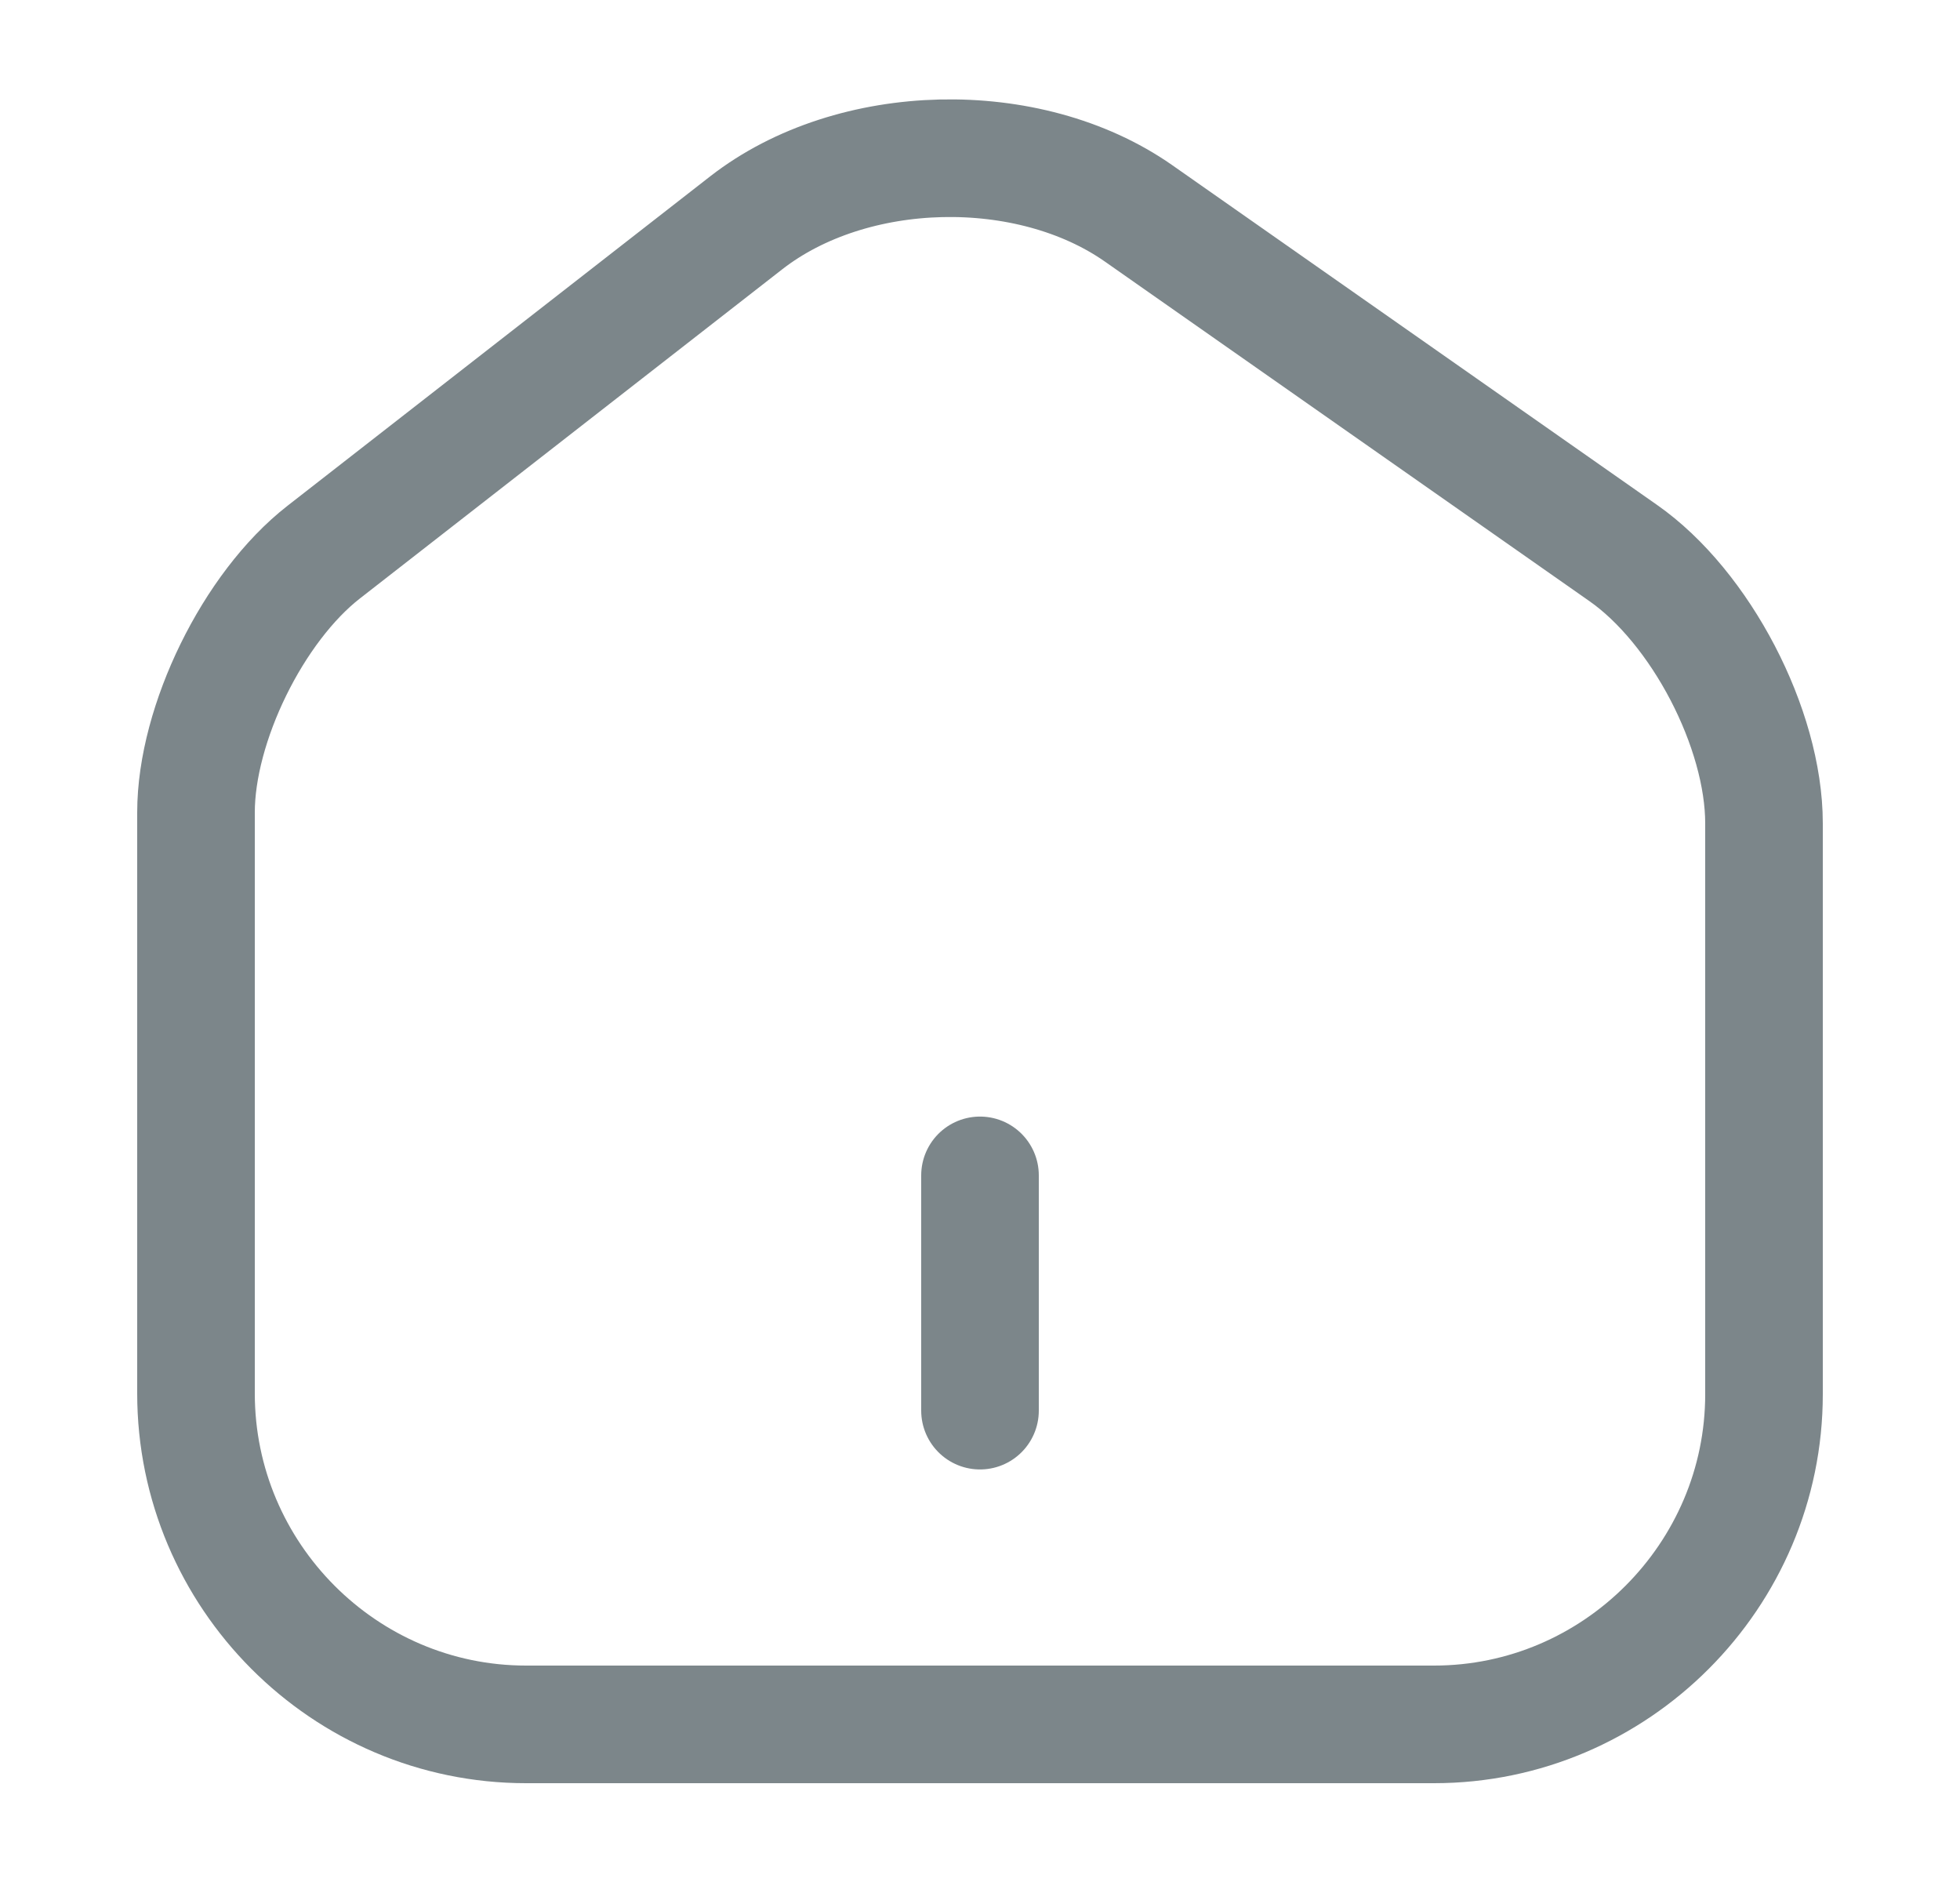 <svg width="25" height="24" viewBox="0 0 25 24" fill="none" xmlns="http://www.w3.org/2000/svg">
<path d="M9.52 2.84L4.13 7.04C3.23 7.74 2.5 9.23 2.5 10.36V17.77C2.5 20.09 4.39 21.99 6.71 21.99H18.291C20.61 21.99 22.5 20.09 22.5 17.78V10.5C22.5 9.29 21.691 7.74 20.701 7.05L14.521 2.72C13.12 1.74 10.87 1.79 9.52 2.84Z" stroke="#7C868A" stroke-width="1.5" stroke-linecap="round" stroke-linejoin="round"/>
<path d="M12.5 17.989V14.989" stroke="#7C868A" stroke-width="1.5" stroke-linecap="round" stroke-linejoin="round"/>
</svg>
